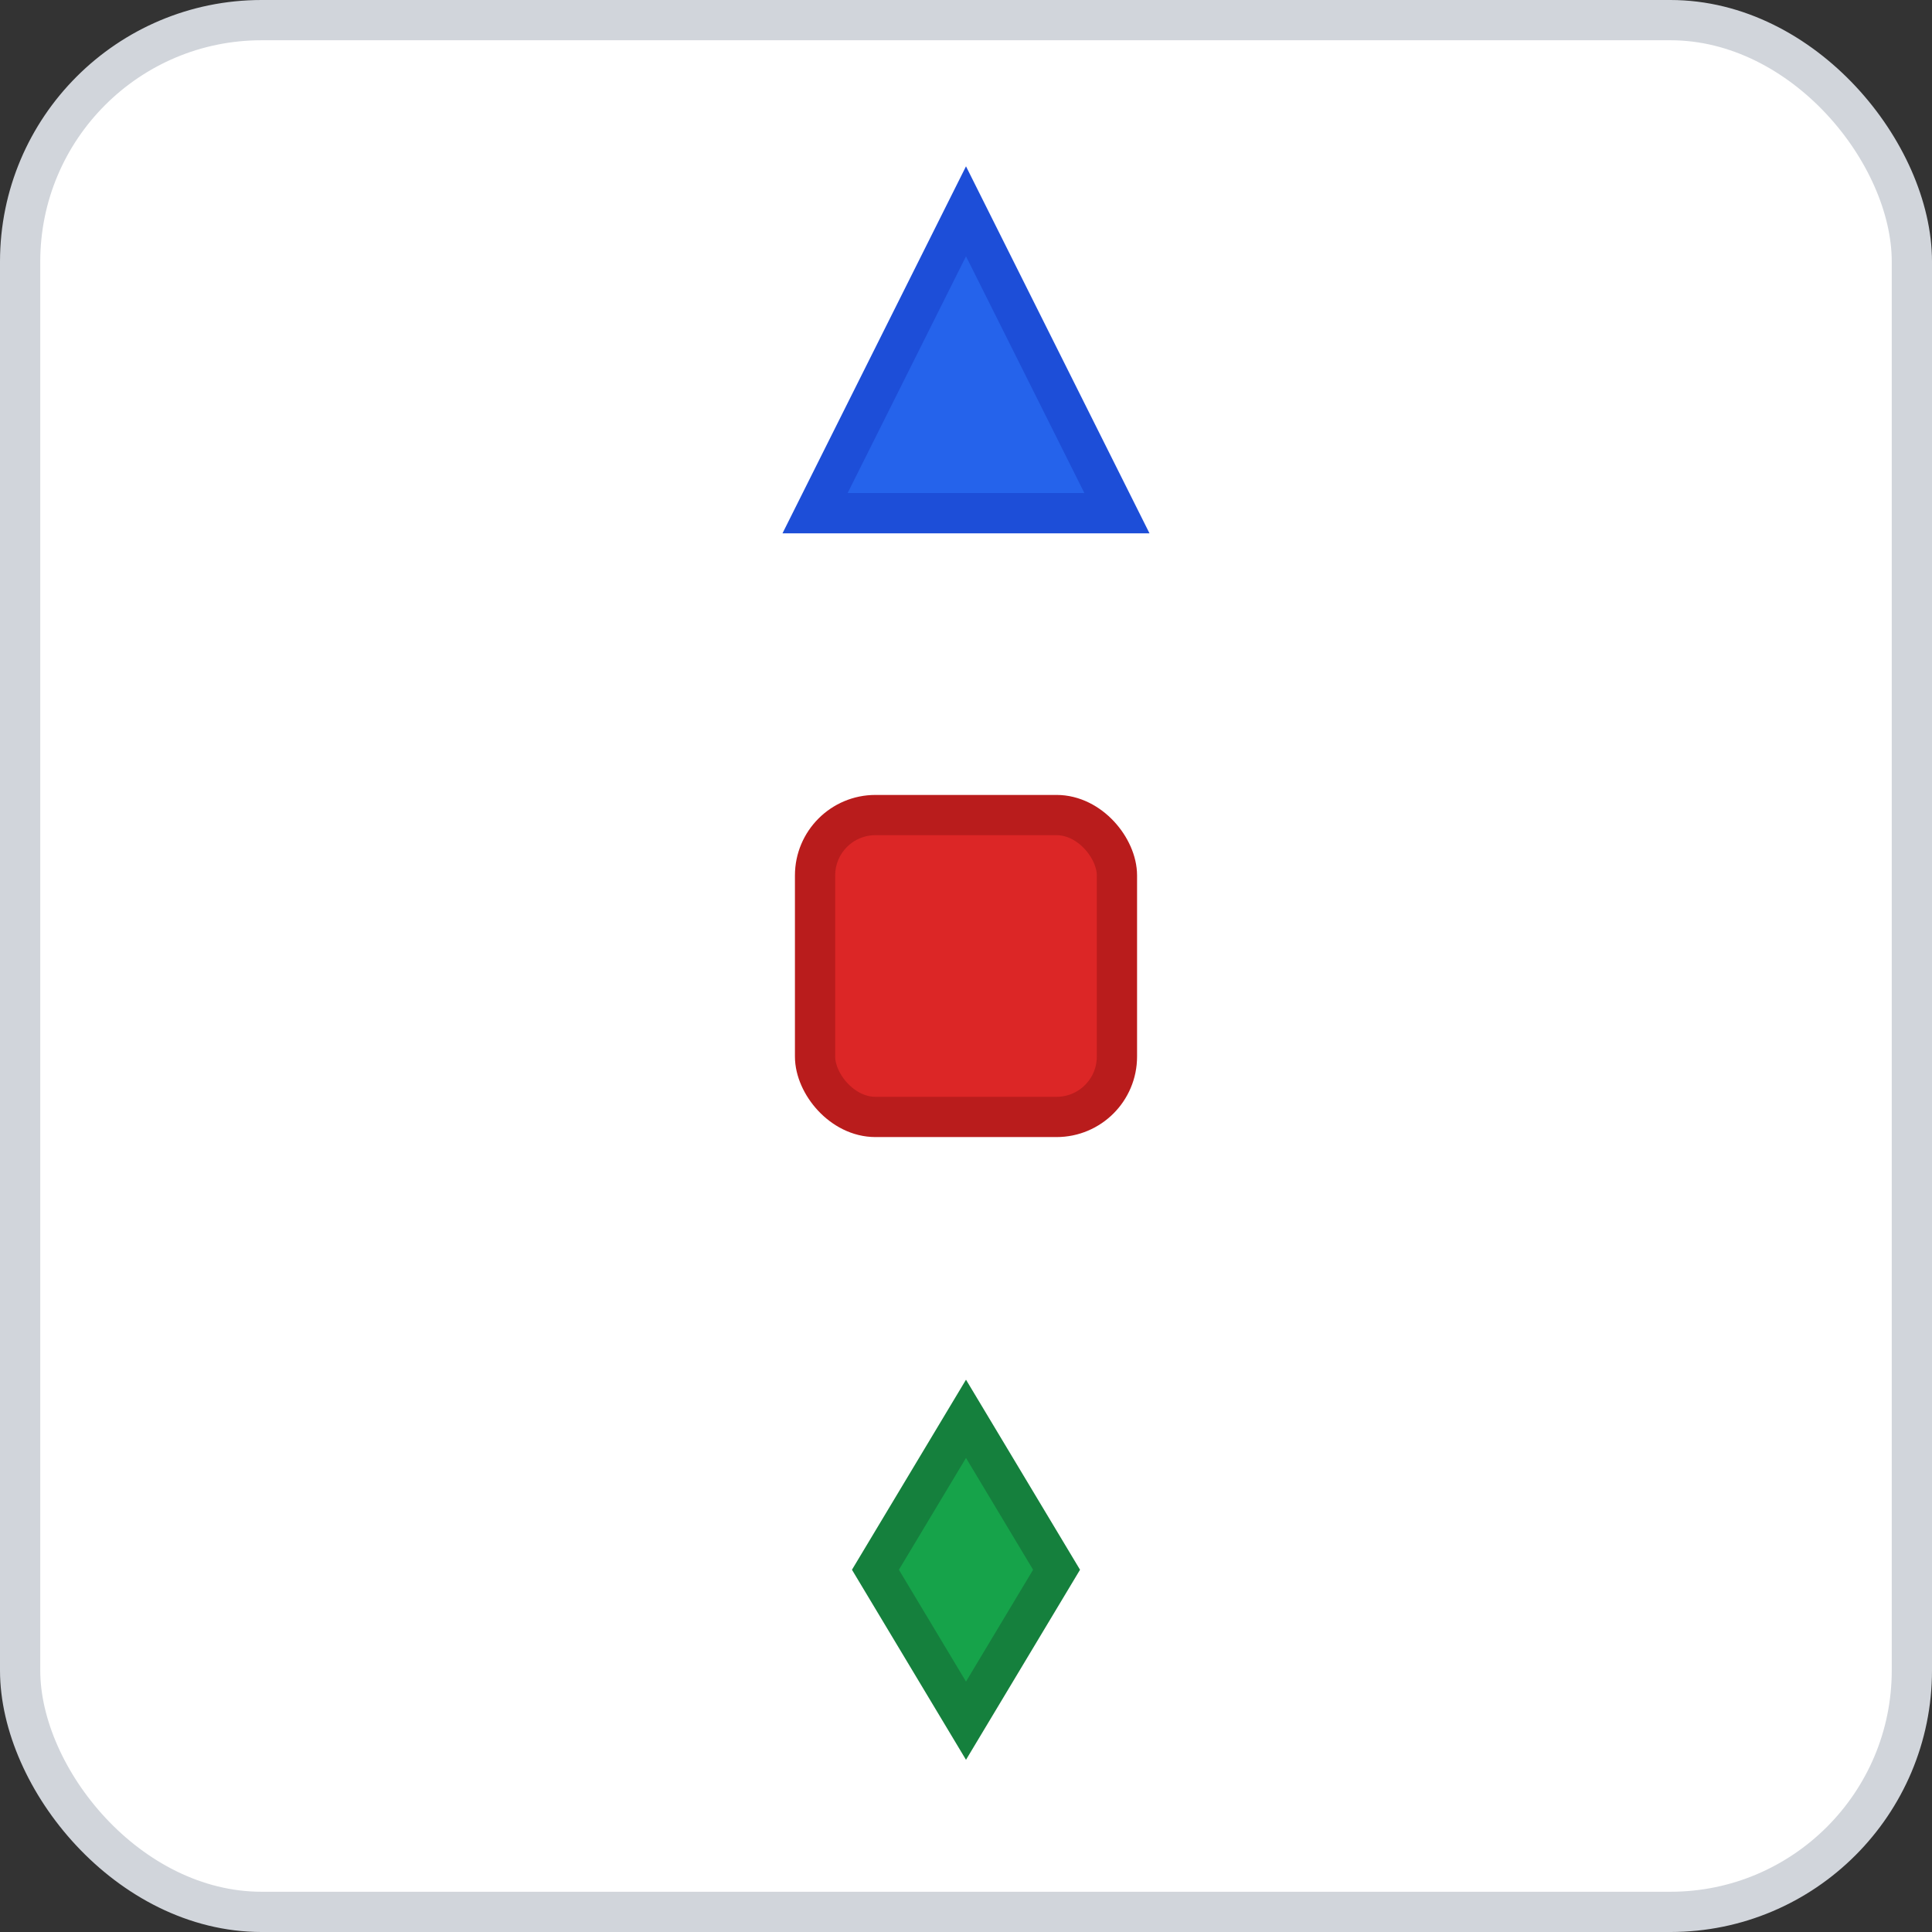 <svg width="96" height="96" xmlns="http://www.w3.org/2000/svg">
    <rect width="100%" height="100%" fill="#333333" stroke="none"/>
    <rect x="1" y="1" width="94" height="94" rx="12" ry="12" fill="#FFFFFF" stroke="#D1D5DB" stroke-width="2" stroke-dasharray=""/>
    <g transform="translate(48, 48)">
      <g transform="translate(0, -30)"><polygon points="0,-7.5 7.5,7.5 -7.5,7.5" fill="#2563EB" stroke="#1D4ED8" stroke-width="2" transform="rotate(0 0 0) "/></g><g transform="translate(0, 0)"><rect x="-7.5" y="-7.5" width="15" height="15" fill="#DC2626" stroke="#B91C1C" stroke-width="2" rx="3" /></g><g transform="translate(0, 30)"><polygon points="0,-7.5 4.5,0 0,7.5 -4.5,0" fill="#16A34A" stroke="#15803D" stroke-width="2" transform="rotate(0 0 0)"/></g>
    </g>
  </svg>